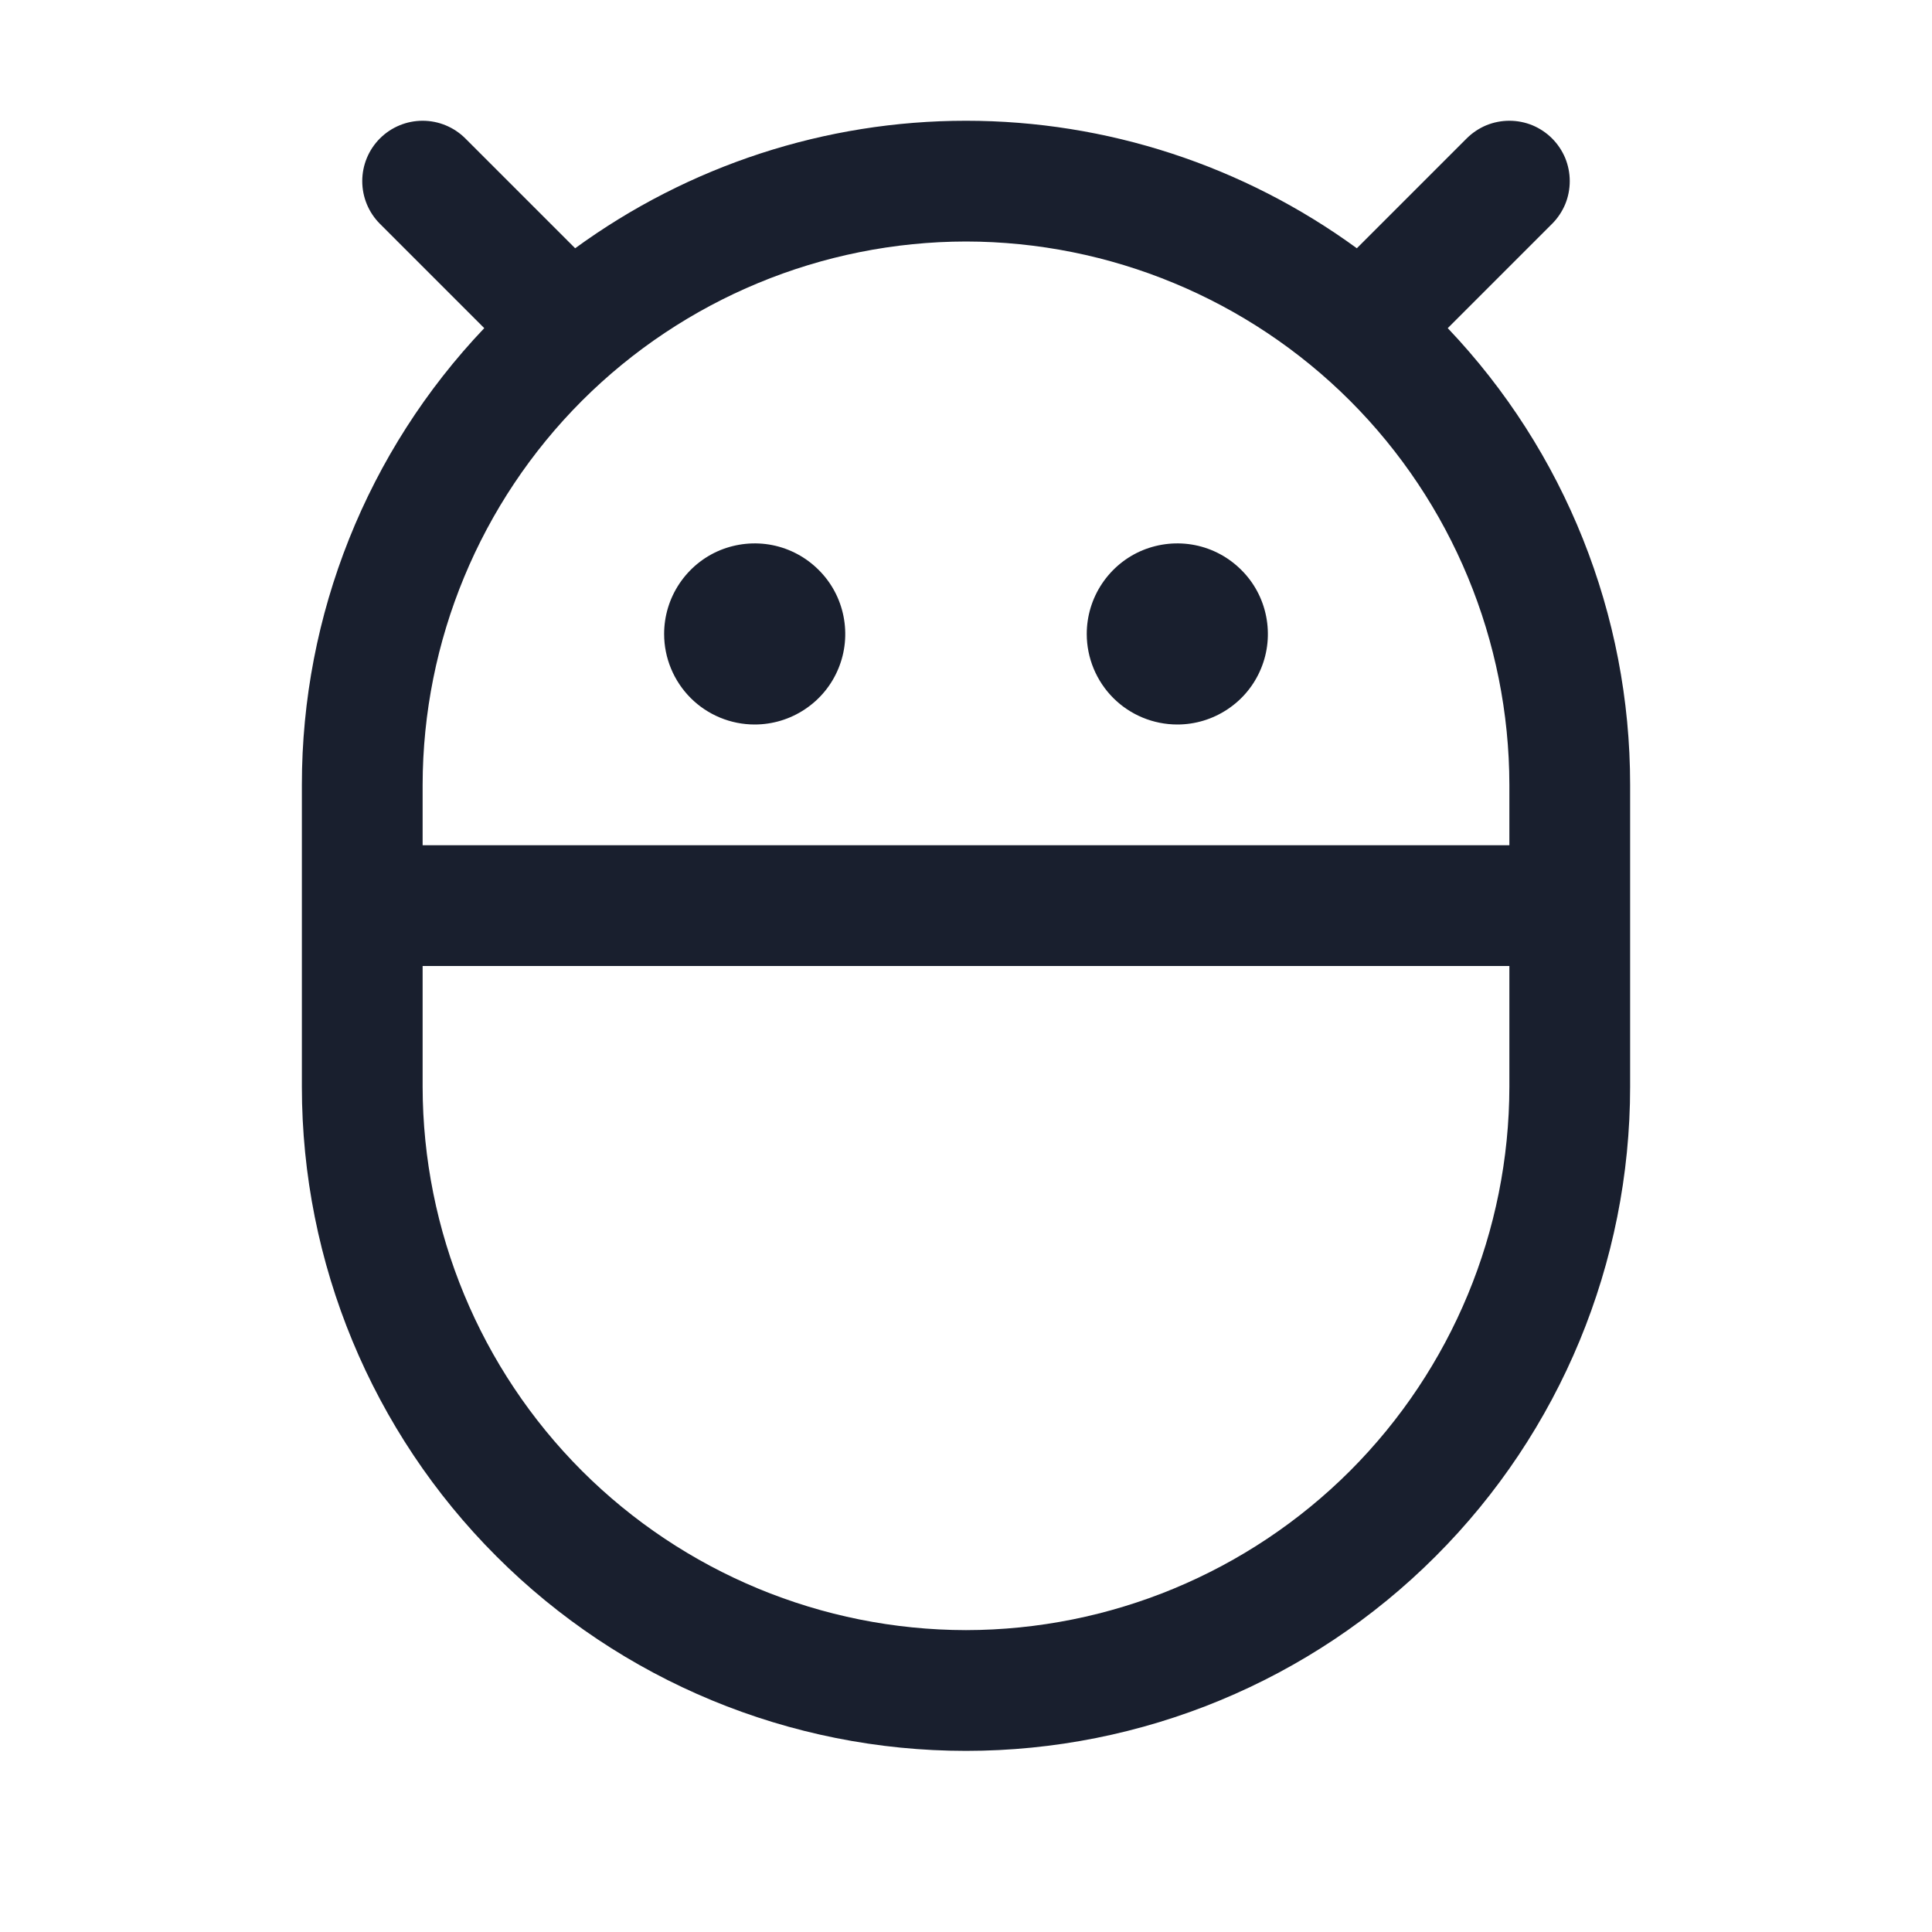 <svg width="20" height="20" viewBox="0 0 20 20" fill="none" xmlns="http://www.w3.org/2000/svg">
<path d="M14.987 3.397L16.067 2.317C16.125 2.259 16.171 2.19 16.203 2.114C16.234 2.039 16.25 1.957 16.25 1.875C16.25 1.793 16.234 1.712 16.203 1.636C16.171 1.56 16.125 1.491 16.067 1.433C16.009 1.375 15.94 1.329 15.864 1.297C15.788 1.266 15.707 1.25 15.625 1.25C15.543 1.25 15.462 1.266 15.386 1.297C15.31 1.329 15.241 1.375 15.183 1.433L14.046 2.57C12.871 1.713 11.455 1.25 10 1.25C8.545 1.25 7.129 1.713 5.954 2.57L4.817 1.433C4.7 1.316 4.541 1.25 4.375 1.25C4.209 1.25 4.05 1.316 3.933 1.433C3.816 1.55 3.75 1.709 3.75 1.875C3.75 2.041 3.816 2.2 3.933 2.317L5.013 3.397C3.8 4.672 3.124 6.365 3.125 8.125V11.25C3.125 13.073 3.849 14.822 5.139 16.111C6.428 17.401 8.177 18.125 10 18.125C11.823 18.125 13.572 17.401 14.861 16.111C16.151 14.822 16.875 13.073 16.875 11.25V8.125C16.876 6.365 16.2 4.672 14.987 3.397ZM10 2.5C11.491 2.502 12.921 3.095 13.976 4.149C15.03 5.204 15.623 6.634 15.625 8.125V8.75H4.375V8.125C4.377 6.634 4.97 5.204 6.024 4.149C7.079 3.095 8.509 2.502 10 2.5ZM10 16.875C8.509 16.873 7.079 16.28 6.024 15.226C4.97 14.171 4.377 12.741 4.375 11.25V10H15.625V11.25C15.623 12.741 15.03 14.171 13.976 15.226C12.921 16.28 11.491 16.873 10 16.875ZM11.25 6.563C11.25 6.377 11.305 6.196 11.408 6.042C11.511 5.888 11.657 5.767 11.829 5.696C12 5.626 12.188 5.607 12.37 5.643C12.552 5.679 12.719 5.769 12.85 5.9C12.982 6.031 13.071 6.198 13.107 6.38C13.143 6.562 13.125 6.75 13.054 6.921C12.983 7.093 12.863 7.239 12.708 7.342C12.554 7.445 12.373 7.5 12.188 7.5C11.939 7.5 11.7 7.401 11.525 7.226C11.349 7.05 11.25 6.811 11.25 6.563ZM6.875 6.563C6.875 6.377 6.93 6.196 7.033 6.042C7.136 5.888 7.282 5.767 7.454 5.696C7.625 5.626 7.814 5.607 7.995 5.643C8.177 5.679 8.344 5.769 8.475 5.9C8.607 6.031 8.696 6.198 8.732 6.38C8.768 6.562 8.75 6.75 8.679 6.921C8.608 7.093 8.488 7.239 8.333 7.342C8.179 7.445 7.998 7.5 7.812 7.5C7.564 7.5 7.325 7.401 7.15 7.226C6.974 7.05 6.875 6.811 6.875 6.563Z" fill="#191F2E"/>
</svg>
